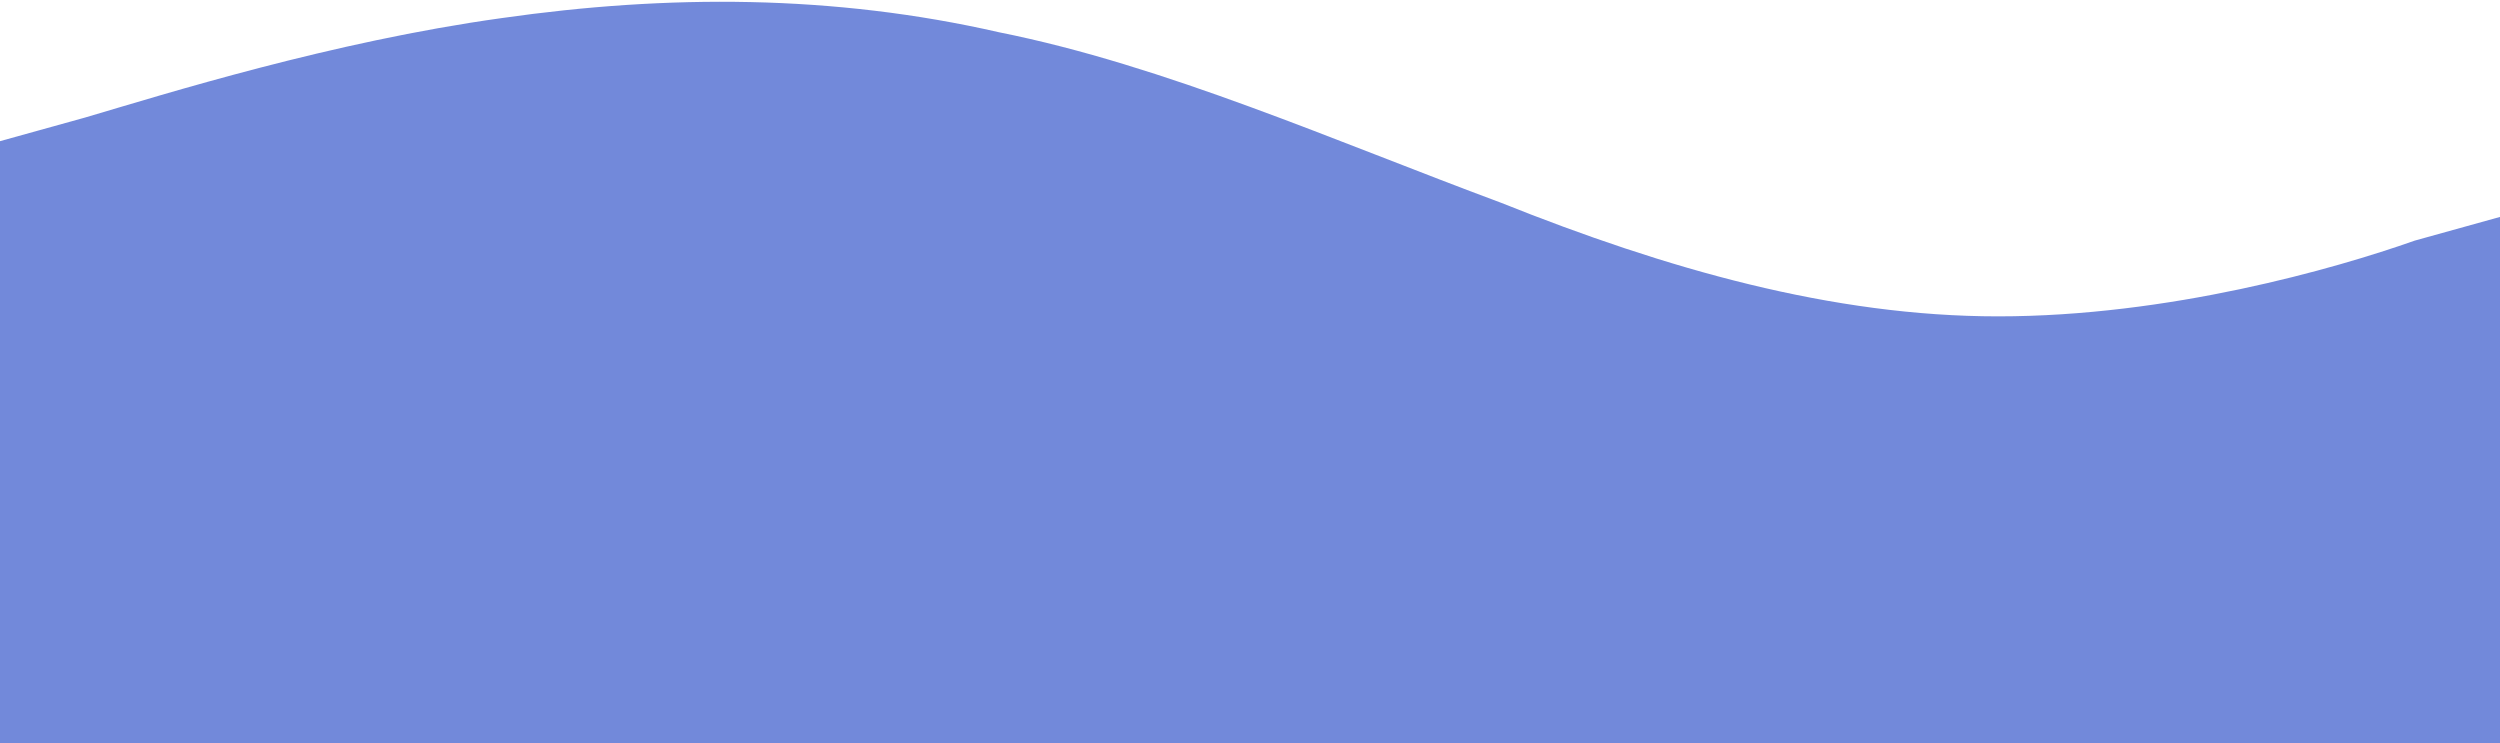 <svg width="528" height="157" viewBox="0 0 528 157" fill="none" xmlns="http://www.w3.org/2000/svg">
<path fill-rule="evenodd" clip-rule="evenodd" d="M0 29.816L18 24.816C35 19.816 70 8.815 106 3.815C141 -1.185 176 -1.185 211 6.815C246 13.816 282 29.816 317 42.816C352 56.816 387 66.816 422 66.816C458 66.816 493 56.816 510 50.816L528 45.816V157H510C493 157 458 157 422 157C387 157 352 157 317 157C282 157 246 157 211 157C176 157 141 157 106 157C70 157 35 157 18 157H0V29.816Z" fill="#7289DA"/>
</svg>
